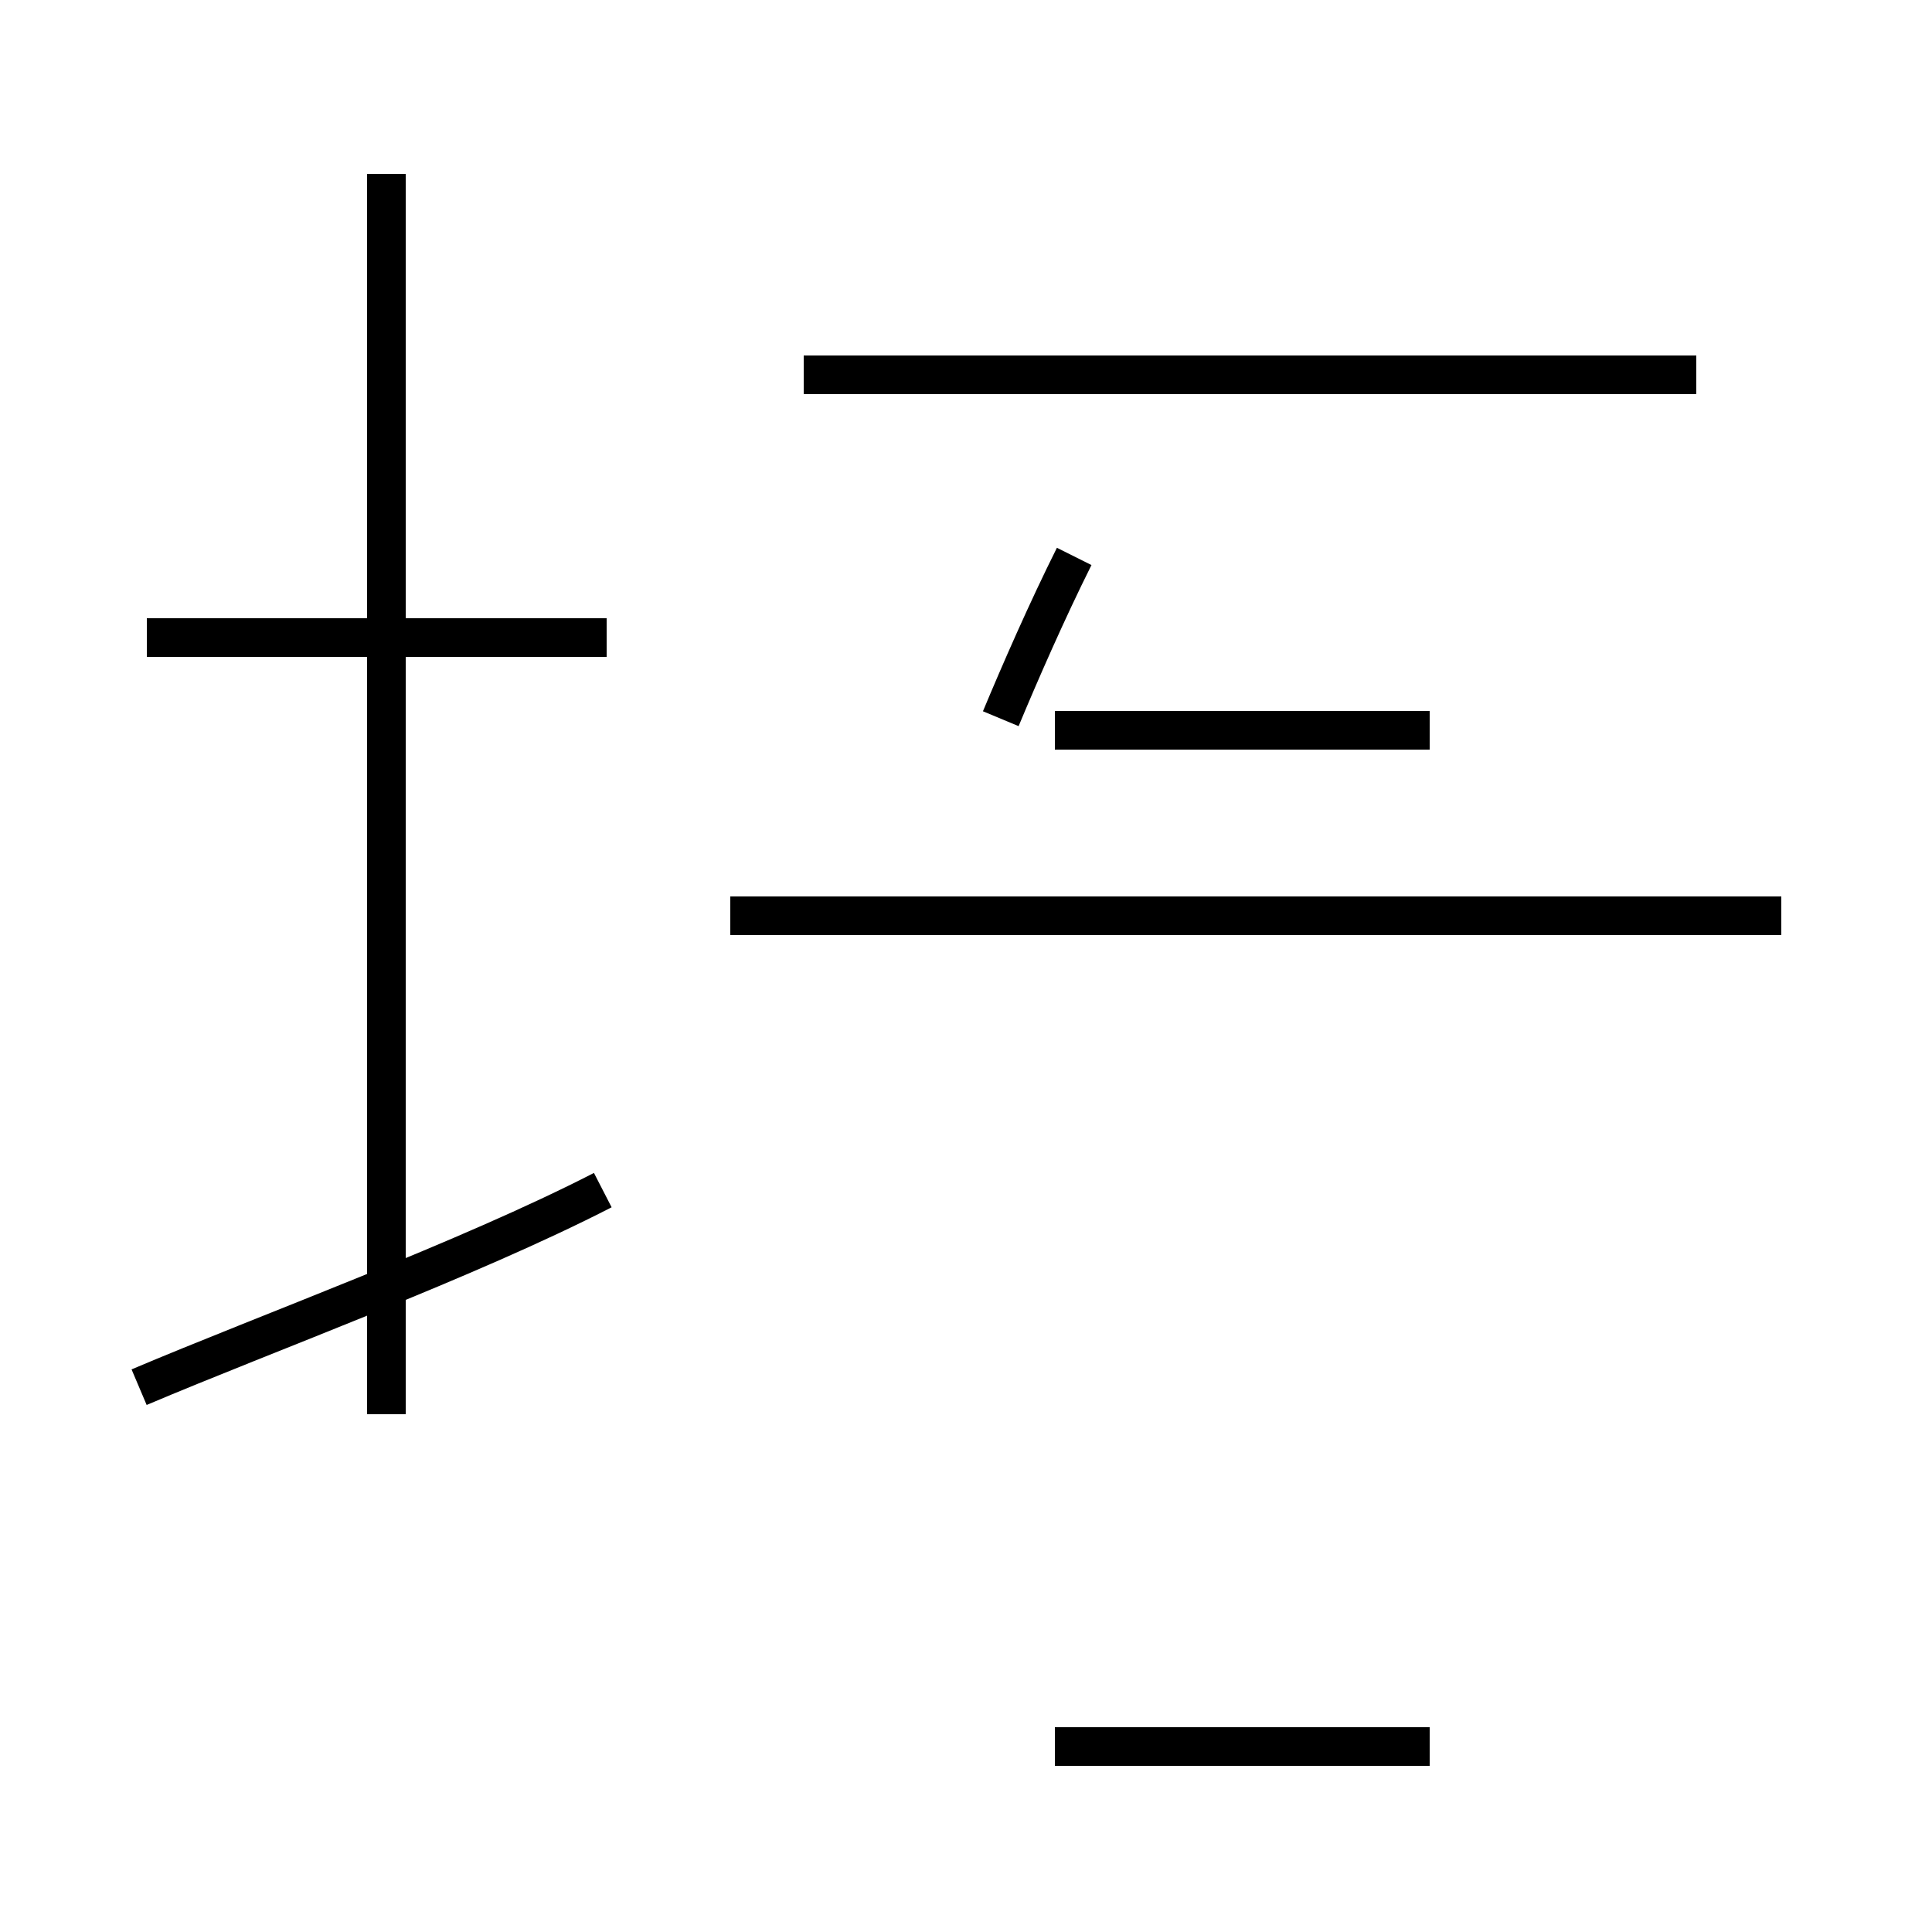 <?xml version='1.0' encoding='utf8'?>
<svg viewBox="0.0 -44.0 50.0 50.0" version="1.1" xmlns="http://www.w3.org/2000/svg">
<rect x="0.0" y="-44.0" width="50.0" height="50.0" fill="#808080" stroke="none"/>
<rect x="-1000" y="-1000" width="2000" height="2000" stroke="white" fill="white"/>
<g style="fill:none; stroke:#000000;  stroke-width:1">
<path d="M 15.7 27.5 L 3.8 27.5 M 10.0 7.4 L 10.0 39.5 M 3.6 8.1 C 6.9 9.5 12.1 11.4 15.6 13.2 M 27.3 25.1 L 37.0 25.1 M 27.3 -1.2 L 37.0 -1.2 M 25.9 25.4 C 26.4 26.6 27.1 28.2 27.8 29.6 M 43.9 34.3 L 20.8 34.3 M 46.1 20.3 L 18.9 20.3 M 46.1 20.3 L 18.9 20.3 " transform="scale(1, -1)" />
</g>
</svg>